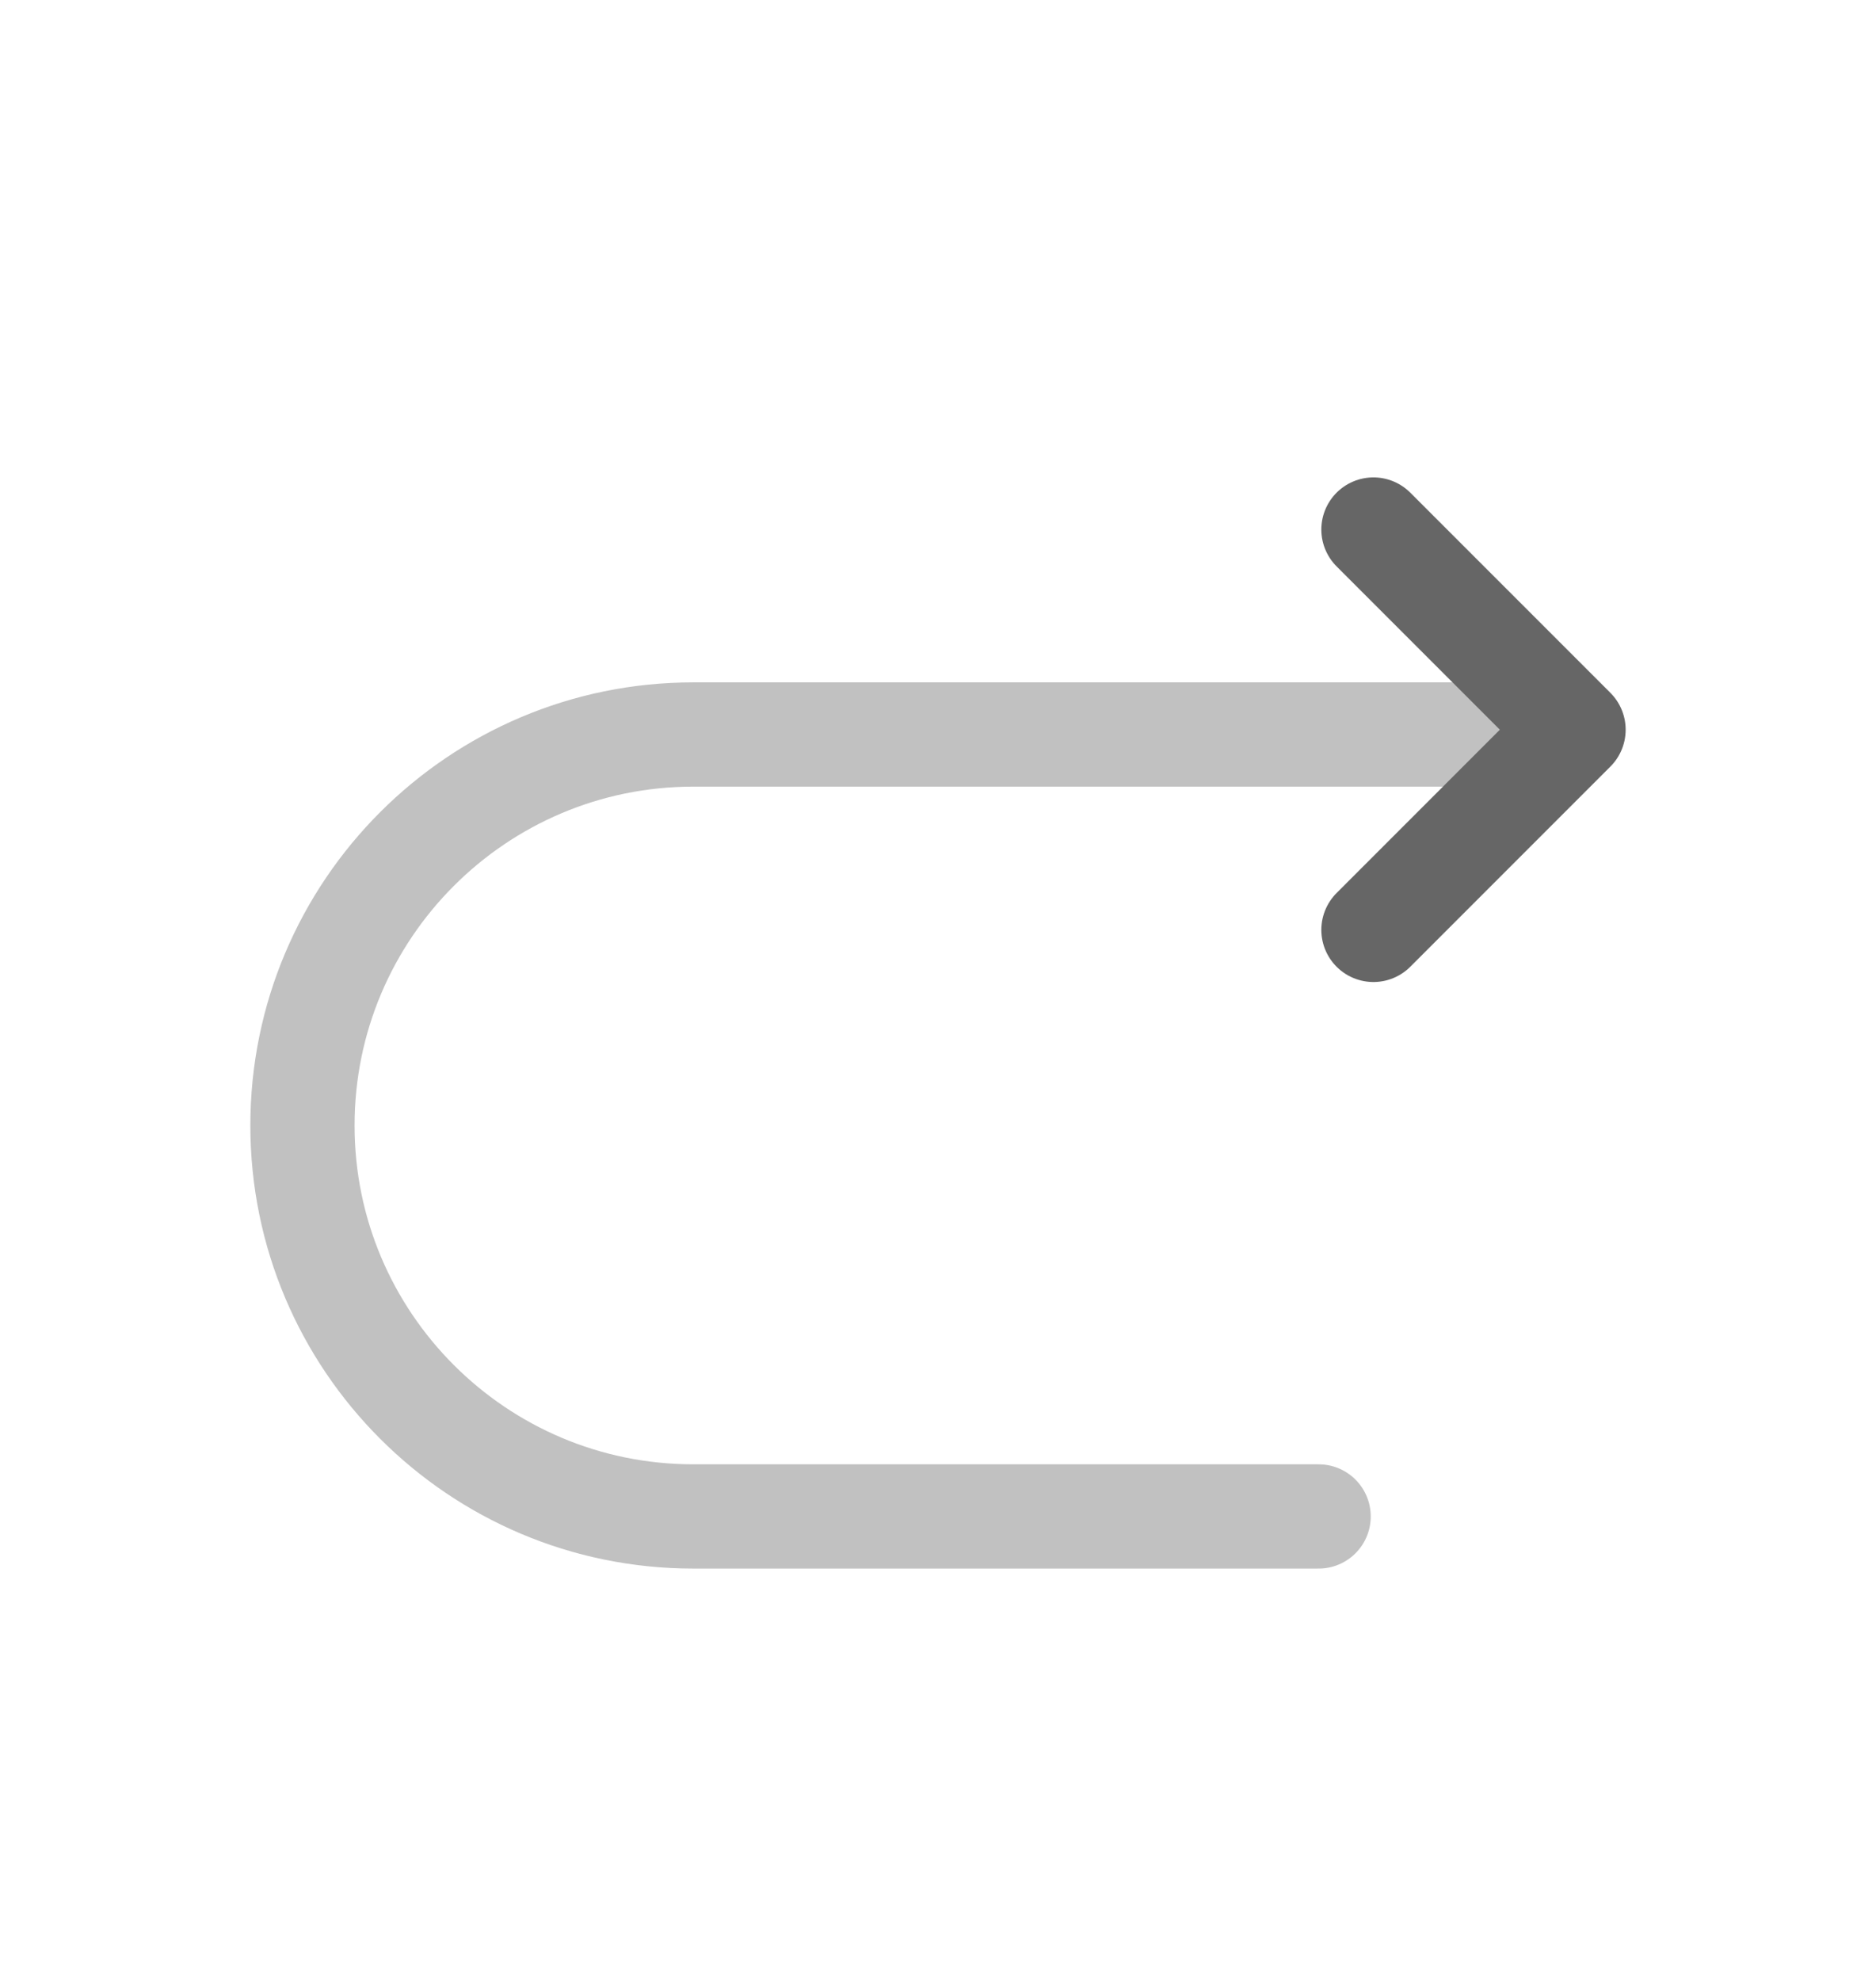 <svg width="18" height="19" viewBox="0 0 18 19" fill="none" xmlns="http://www.w3.org/2000/svg">
<path opacity="0.4" d="M12.652 14.545L6.652 14.545C4.582 14.545 2.902 12.865 2.902 10.795C2.902 8.725 4.582 7.045 6.652 7.045L14.902 7.045" stroke="#666666" stroke-miterlimit="10" stroke-linecap="round" stroke-linejoin="round"/>
<path d="M13.178 8.919L15.098 6.999L13.178 5.079" stroke="#666666" stroke-linecap="round" stroke-linejoin="round"/>
</svg>
